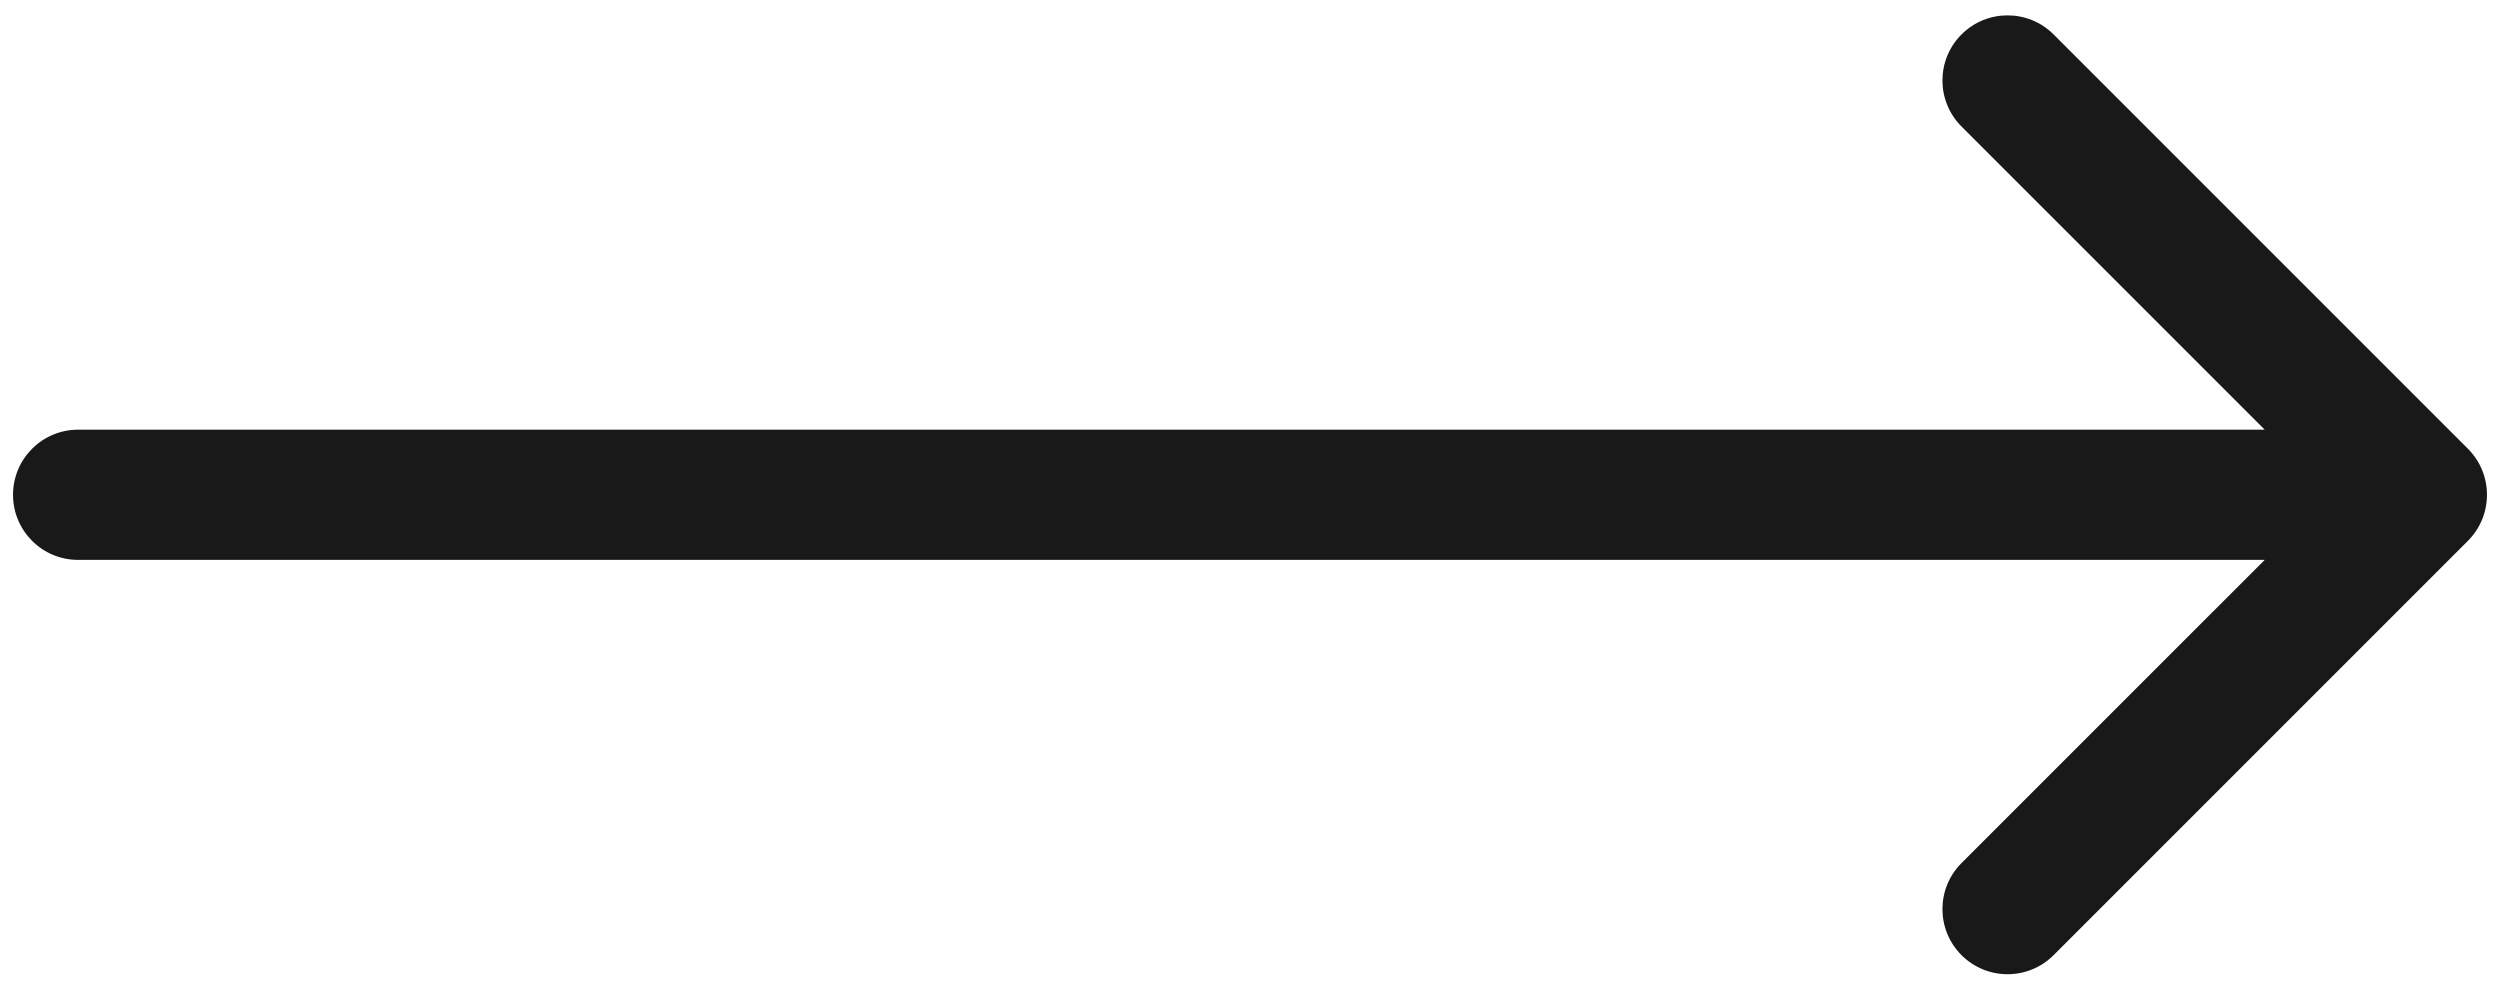 <svg width="96" height="38" viewBox="0 0 96 38" fill="none" xmlns="http://www.w3.org/2000/svg">
<path d="M3 16.5C1.619 16.5 0.5 17.619 0.5 19C0.5 20.381 1.619 21.5 3 21.5L3 16.5ZM94.768 20.768C95.744 19.791 95.744 18.209 94.768 17.232L78.858 1.322C77.882 0.346 76.299 0.346 75.322 1.322C74.346 2.299 74.346 3.882 75.322 4.858L89.465 19L75.322 33.142C74.346 34.118 74.346 35.701 75.322 36.678C76.299 37.654 77.882 37.654 78.858 36.678L94.768 20.768ZM3 21.5L93 21.5L93 16.5L3 16.5L3 21.5Z" fill="#191919"/>
</svg>
